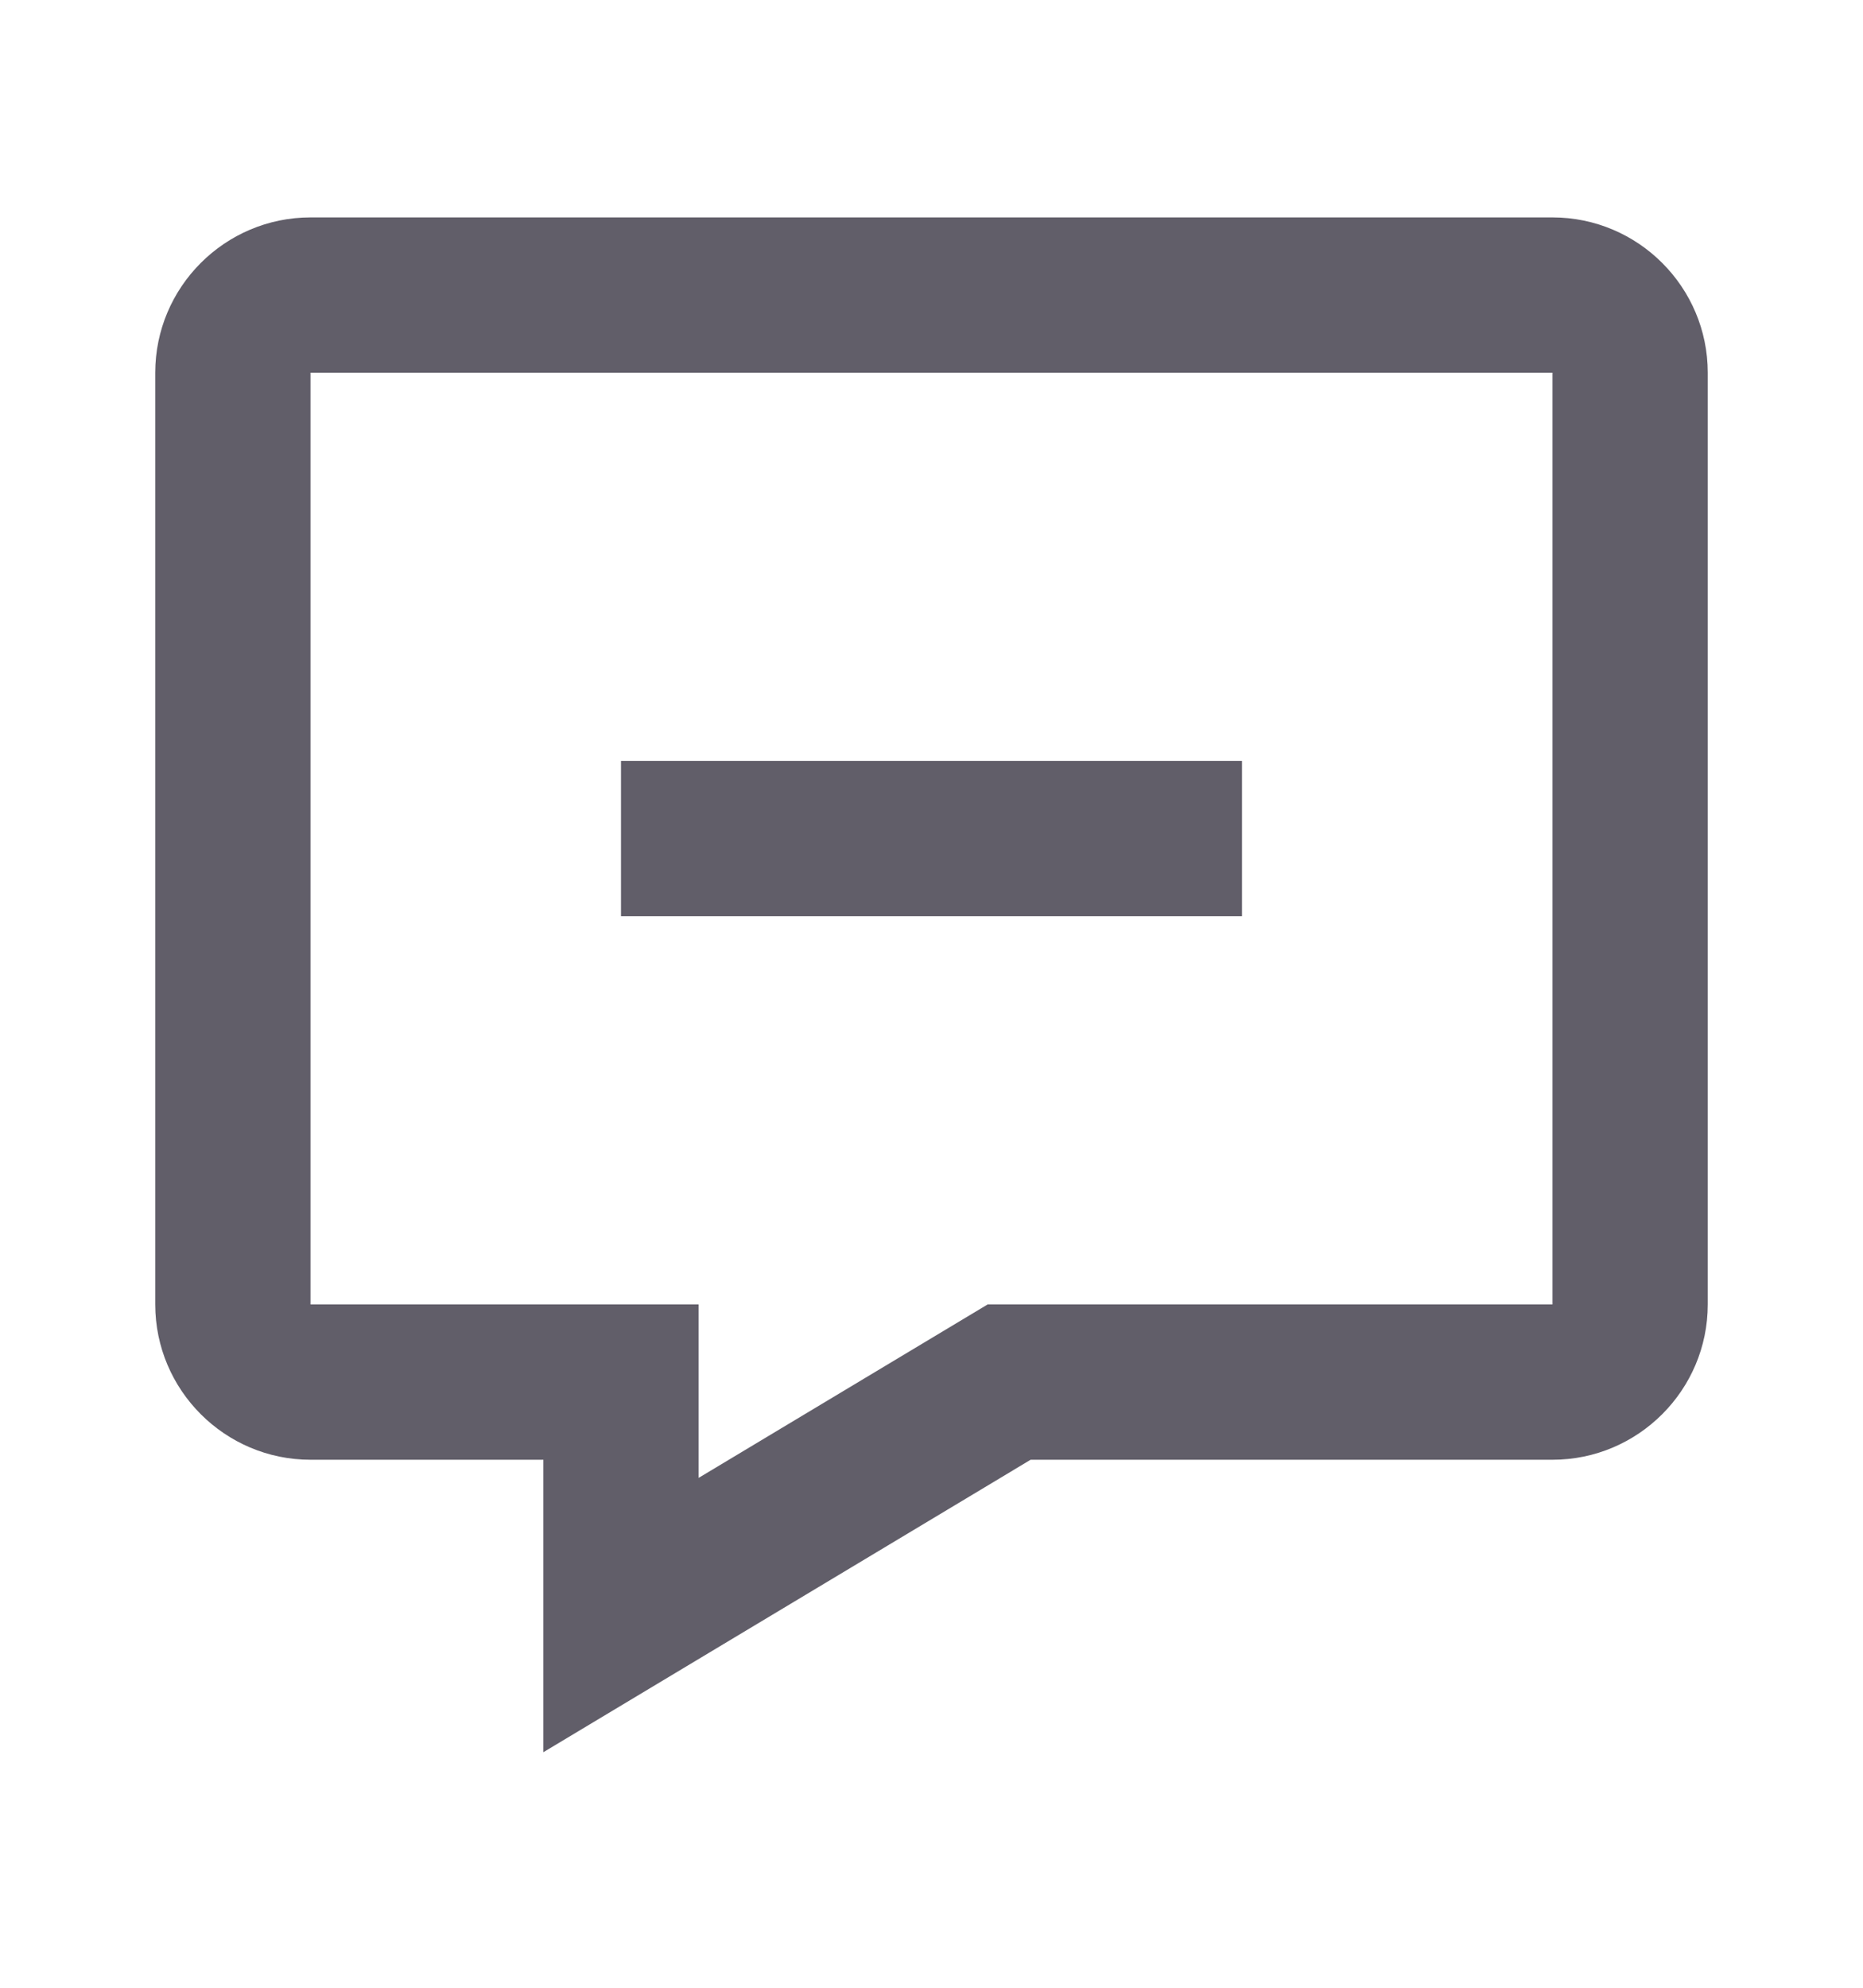 <svg width="15" height="16" viewBox="0 0 15 16" fill="none" xmlns="http://www.w3.org/2000/svg">
<path d="M12.5 1.75H2.5C1.811 1.75 1.25 2.311 1.25 3V10.5C1.25 11.189 1.811 11.75 2.5 11.75H4.375V14.104L8.298 11.75H12.5C13.189 11.75 13.75 11.189 13.75 10.5V3C13.75 2.311 13.189 1.75 12.5 1.75ZM12.5 10.5H7.952L5.625 11.896V10.5H2.5V3H12.5V10.5Z" fill="#615E69"/>
<path d="M5 6.125H10V7.375H5V6.125Z" fill="#615E69"/>
</svg>
